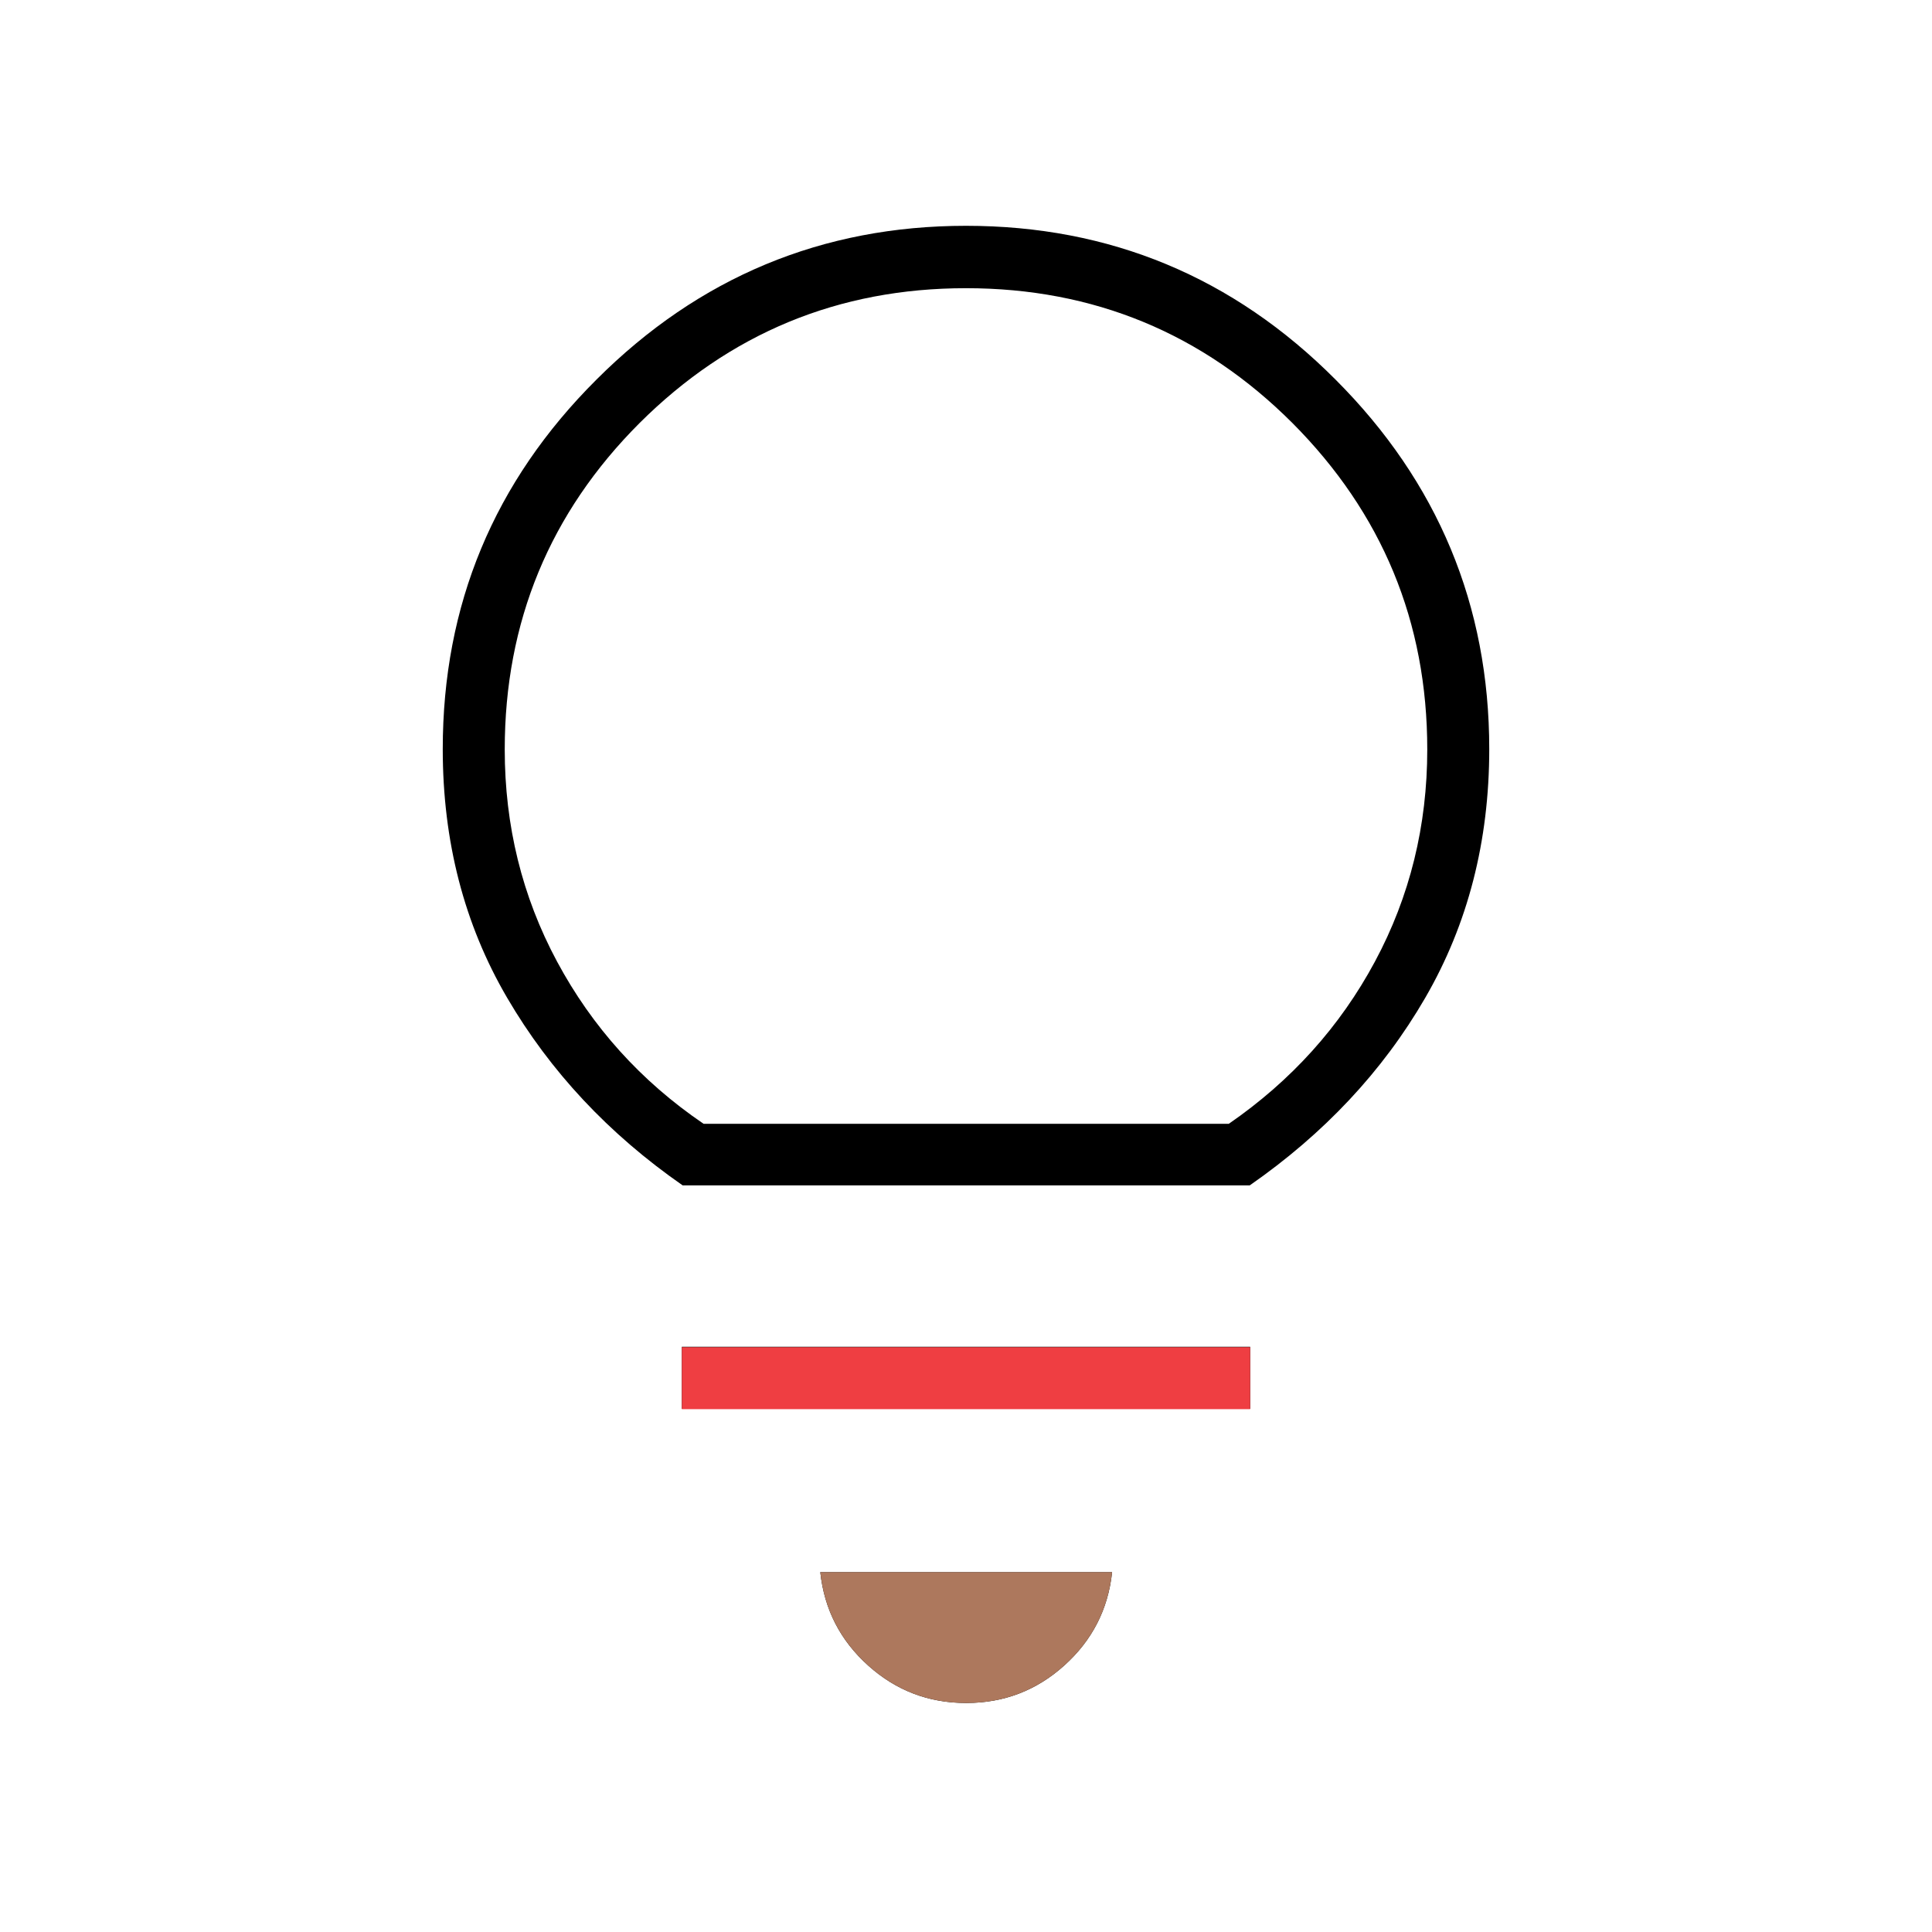 <?xml version="1.0" encoding="UTF-8"?><svg id="a" xmlns="http://www.w3.org/2000/svg" viewBox="0 0 48 48"><defs><style>.b{fill:#ef3e42;}.c{fill:#ad785d;}</style></defs><path d="M24,42.31c-.93,0-1.74-.31-2.43-.93-.69-.62-1.09-1.39-1.19-2.32h7.25c-.1.93-.5,1.7-1.19,2.32-.69.62-1.5.93-2.43.93ZM16.94,35v-1.54h14.12v1.54h-14.12ZM16.96,29.45c-1.84-1.28-3.29-2.83-4.36-4.66-1.07-1.83-1.6-3.89-1.6-6.18,0-3.58,1.27-6.64,3.82-9.18,2.54-2.54,5.61-3.82,9.18-3.82s6.64,1.27,9.18,3.82c2.54,2.54,3.82,5.61,3.82,9.18,0,2.29-.53,4.35-1.59,6.18-1.06,1.83-2.52,3.38-4.36,4.66h-14.09ZM17.48,27.92h13.05c1.55-1.07,2.76-2.41,3.63-4.03.87-1.62,1.3-3.38,1.3-5.27,0-3.17-1.12-5.87-3.35-8.11-2.23-2.23-4.94-3.35-8.11-3.35s-5.87,1.12-8.11,3.35c-2.23,2.23-3.35,4.94-3.35,8.11,0,1.89.43,3.65,1.3,5.27.87,1.62,2.08,2.97,3.64,4.03Z"/><rect class="b" x="16.94" y="33.47" width="14.12" height="1.54"/><path class="c" d="M24,42.31c-.93,0-1.74-.31-2.43-.93-.69-.62-1.09-1.39-1.19-2.32h7.25c-.1.93-.5,1.7-1.19,2.32-.69.62-1.5.93-2.43.93Z"/></svg>